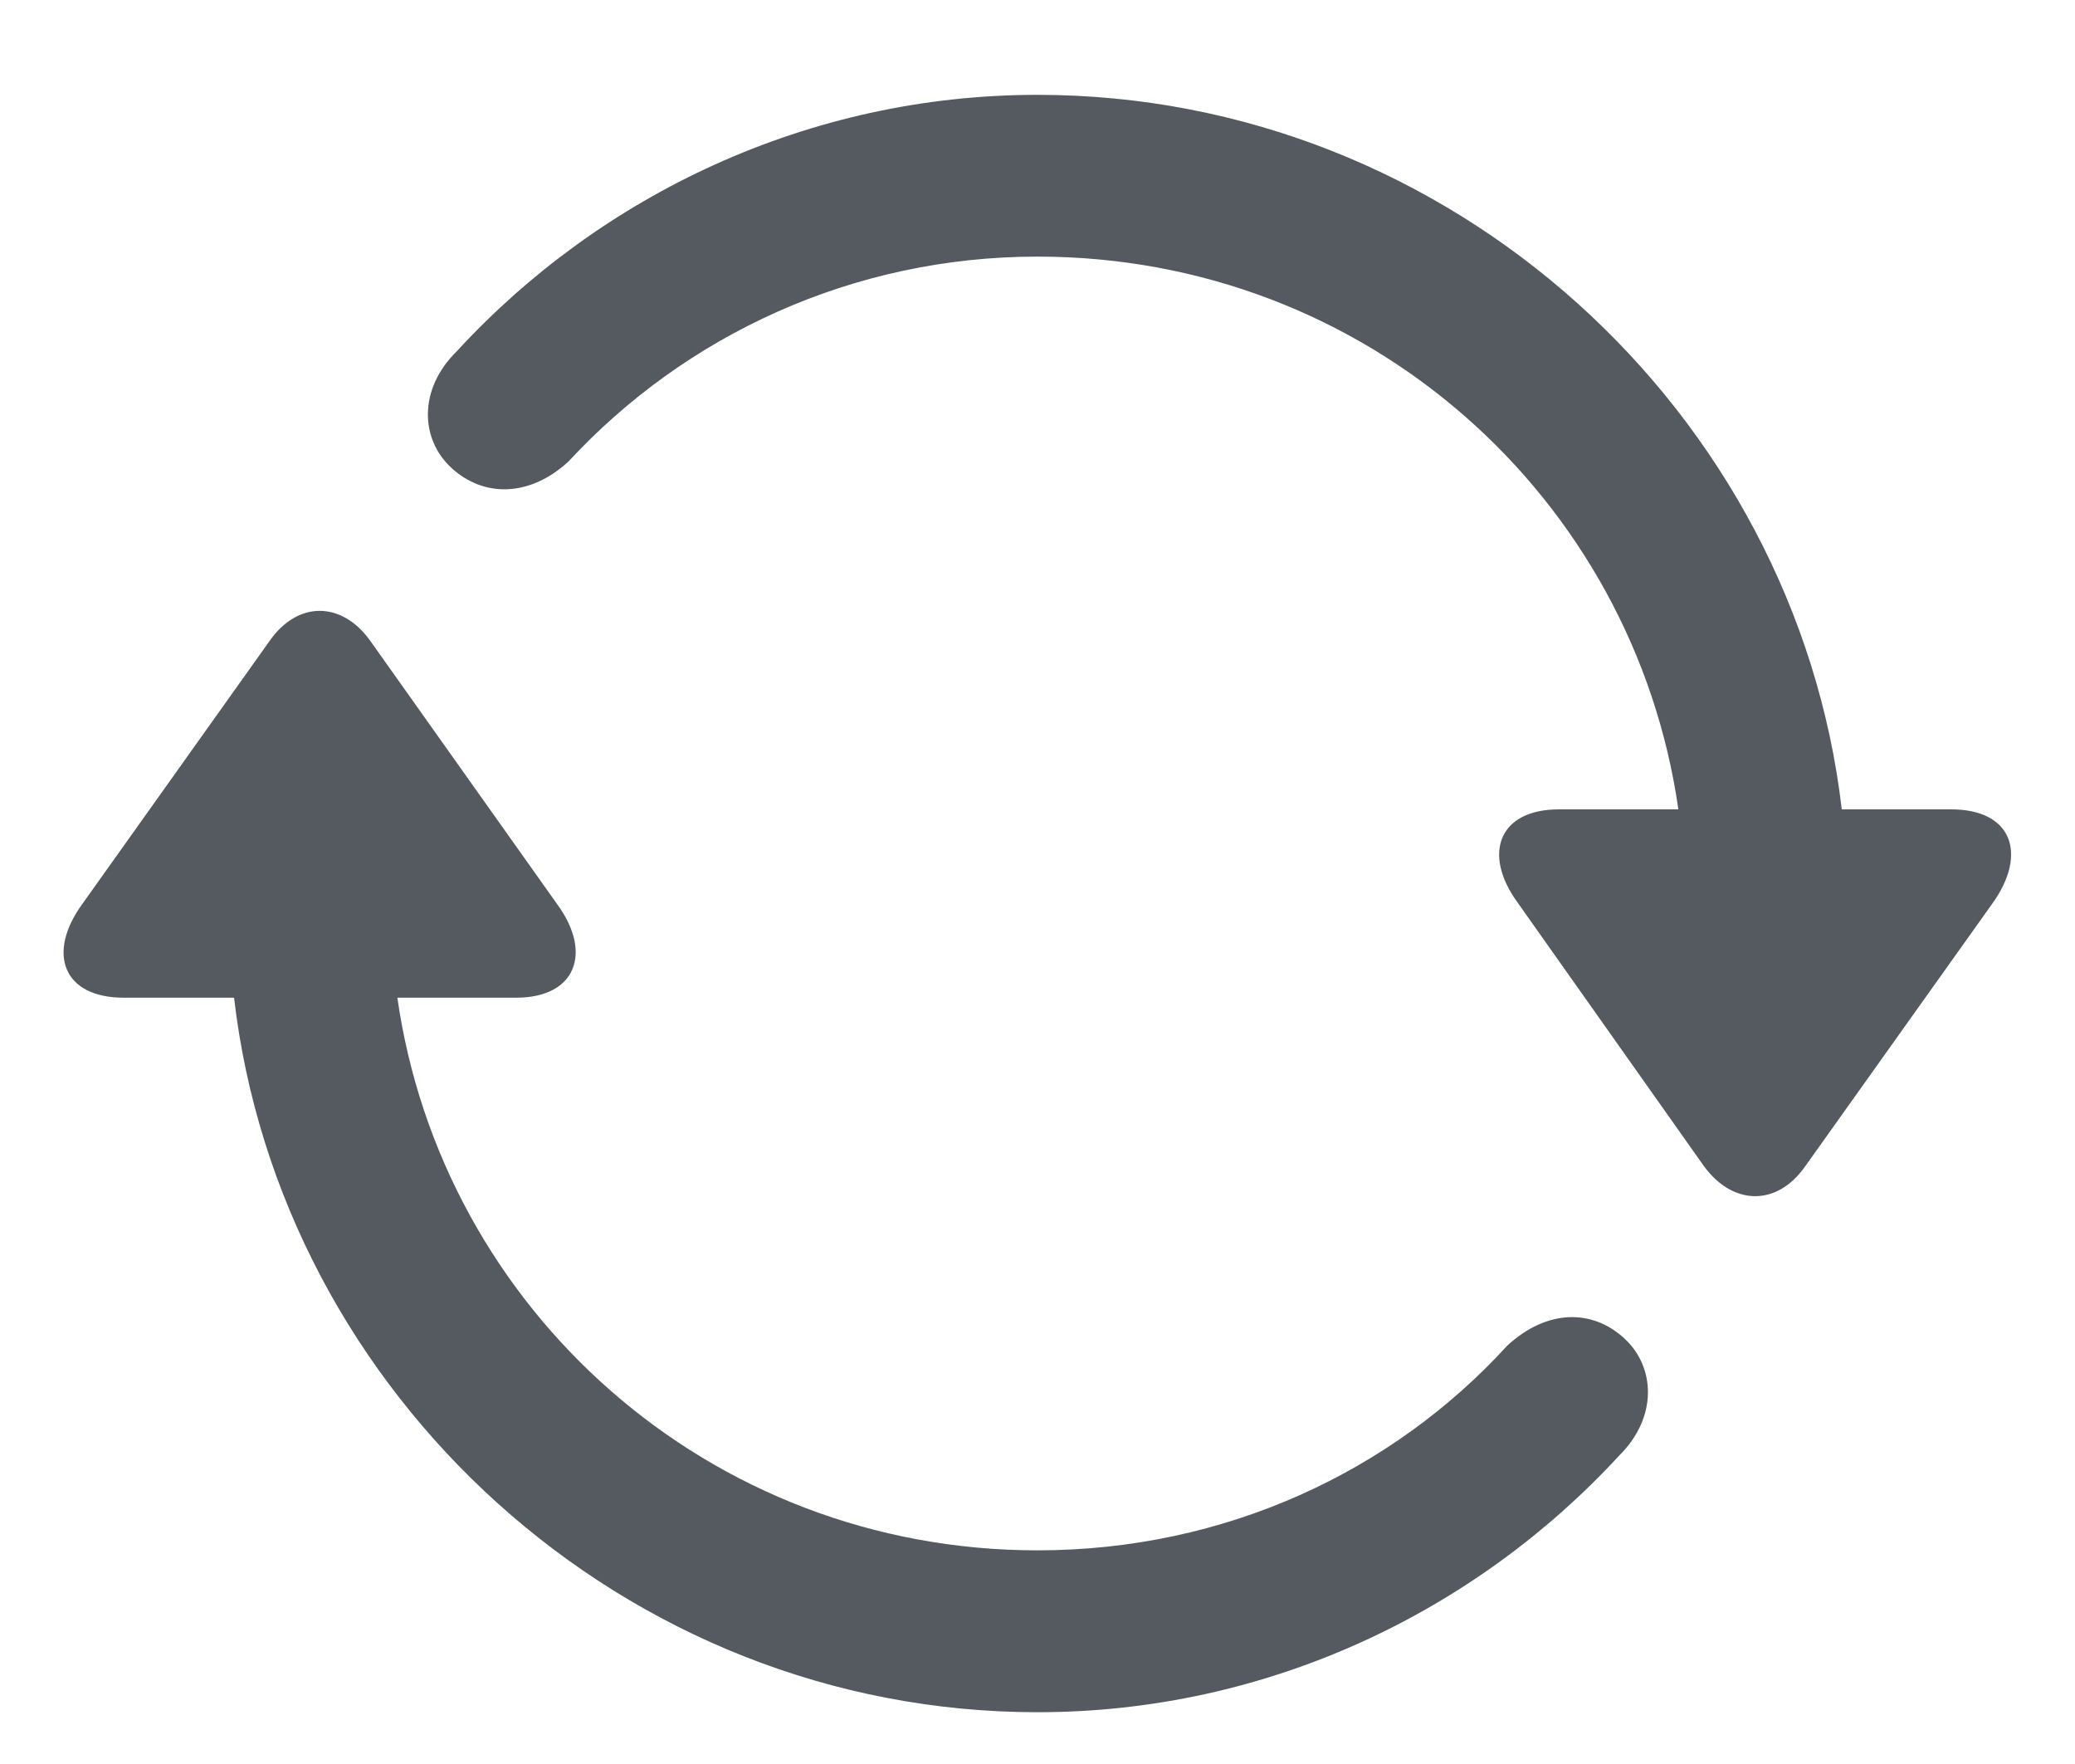 <svg width="20" height="17" viewBox="0 0 20 17" fill="none" xmlns="http://www.w3.org/2000/svg">
<path d="M18.807 7.8H17.752C17.307 3.98 13.993 0.914 10 0.914C7.793 0.914 5.789 1.878 4.403 3.385C4.033 3.747 4.048 4.229 4.35 4.508C4.659 4.794 5.103 4.794 5.48 4.447C6.602 3.234 8.215 2.473 10 2.473C13.179 2.473 15.748 4.801 16.177 7.8H15.025C14.445 7.8 14.287 8.229 14.626 8.696L16.426 11.242C16.705 11.619 17.127 11.627 17.398 11.242L19.206 8.704C19.545 8.229 19.394 7.8 18.807 7.8ZM1.193 9.615H2.256C2.7 13.435 6.015 16.501 10 16.501C12.222 16.501 14.226 15.529 15.612 14.022C15.974 13.661 15.959 13.179 15.658 12.9C15.349 12.614 14.912 12.614 14.528 12.968C13.42 14.181 11.808 14.941 10 14.941C6.828 14.941 4.259 12.614 3.83 9.615H4.975C5.548 9.615 5.713 9.186 5.374 8.719L3.566 6.172C3.295 5.796 2.873 5.788 2.602 6.172L0.794 8.711C0.448 9.186 0.606 9.615 1.193 9.615Z" fill="#555A60"/>
</svg>
